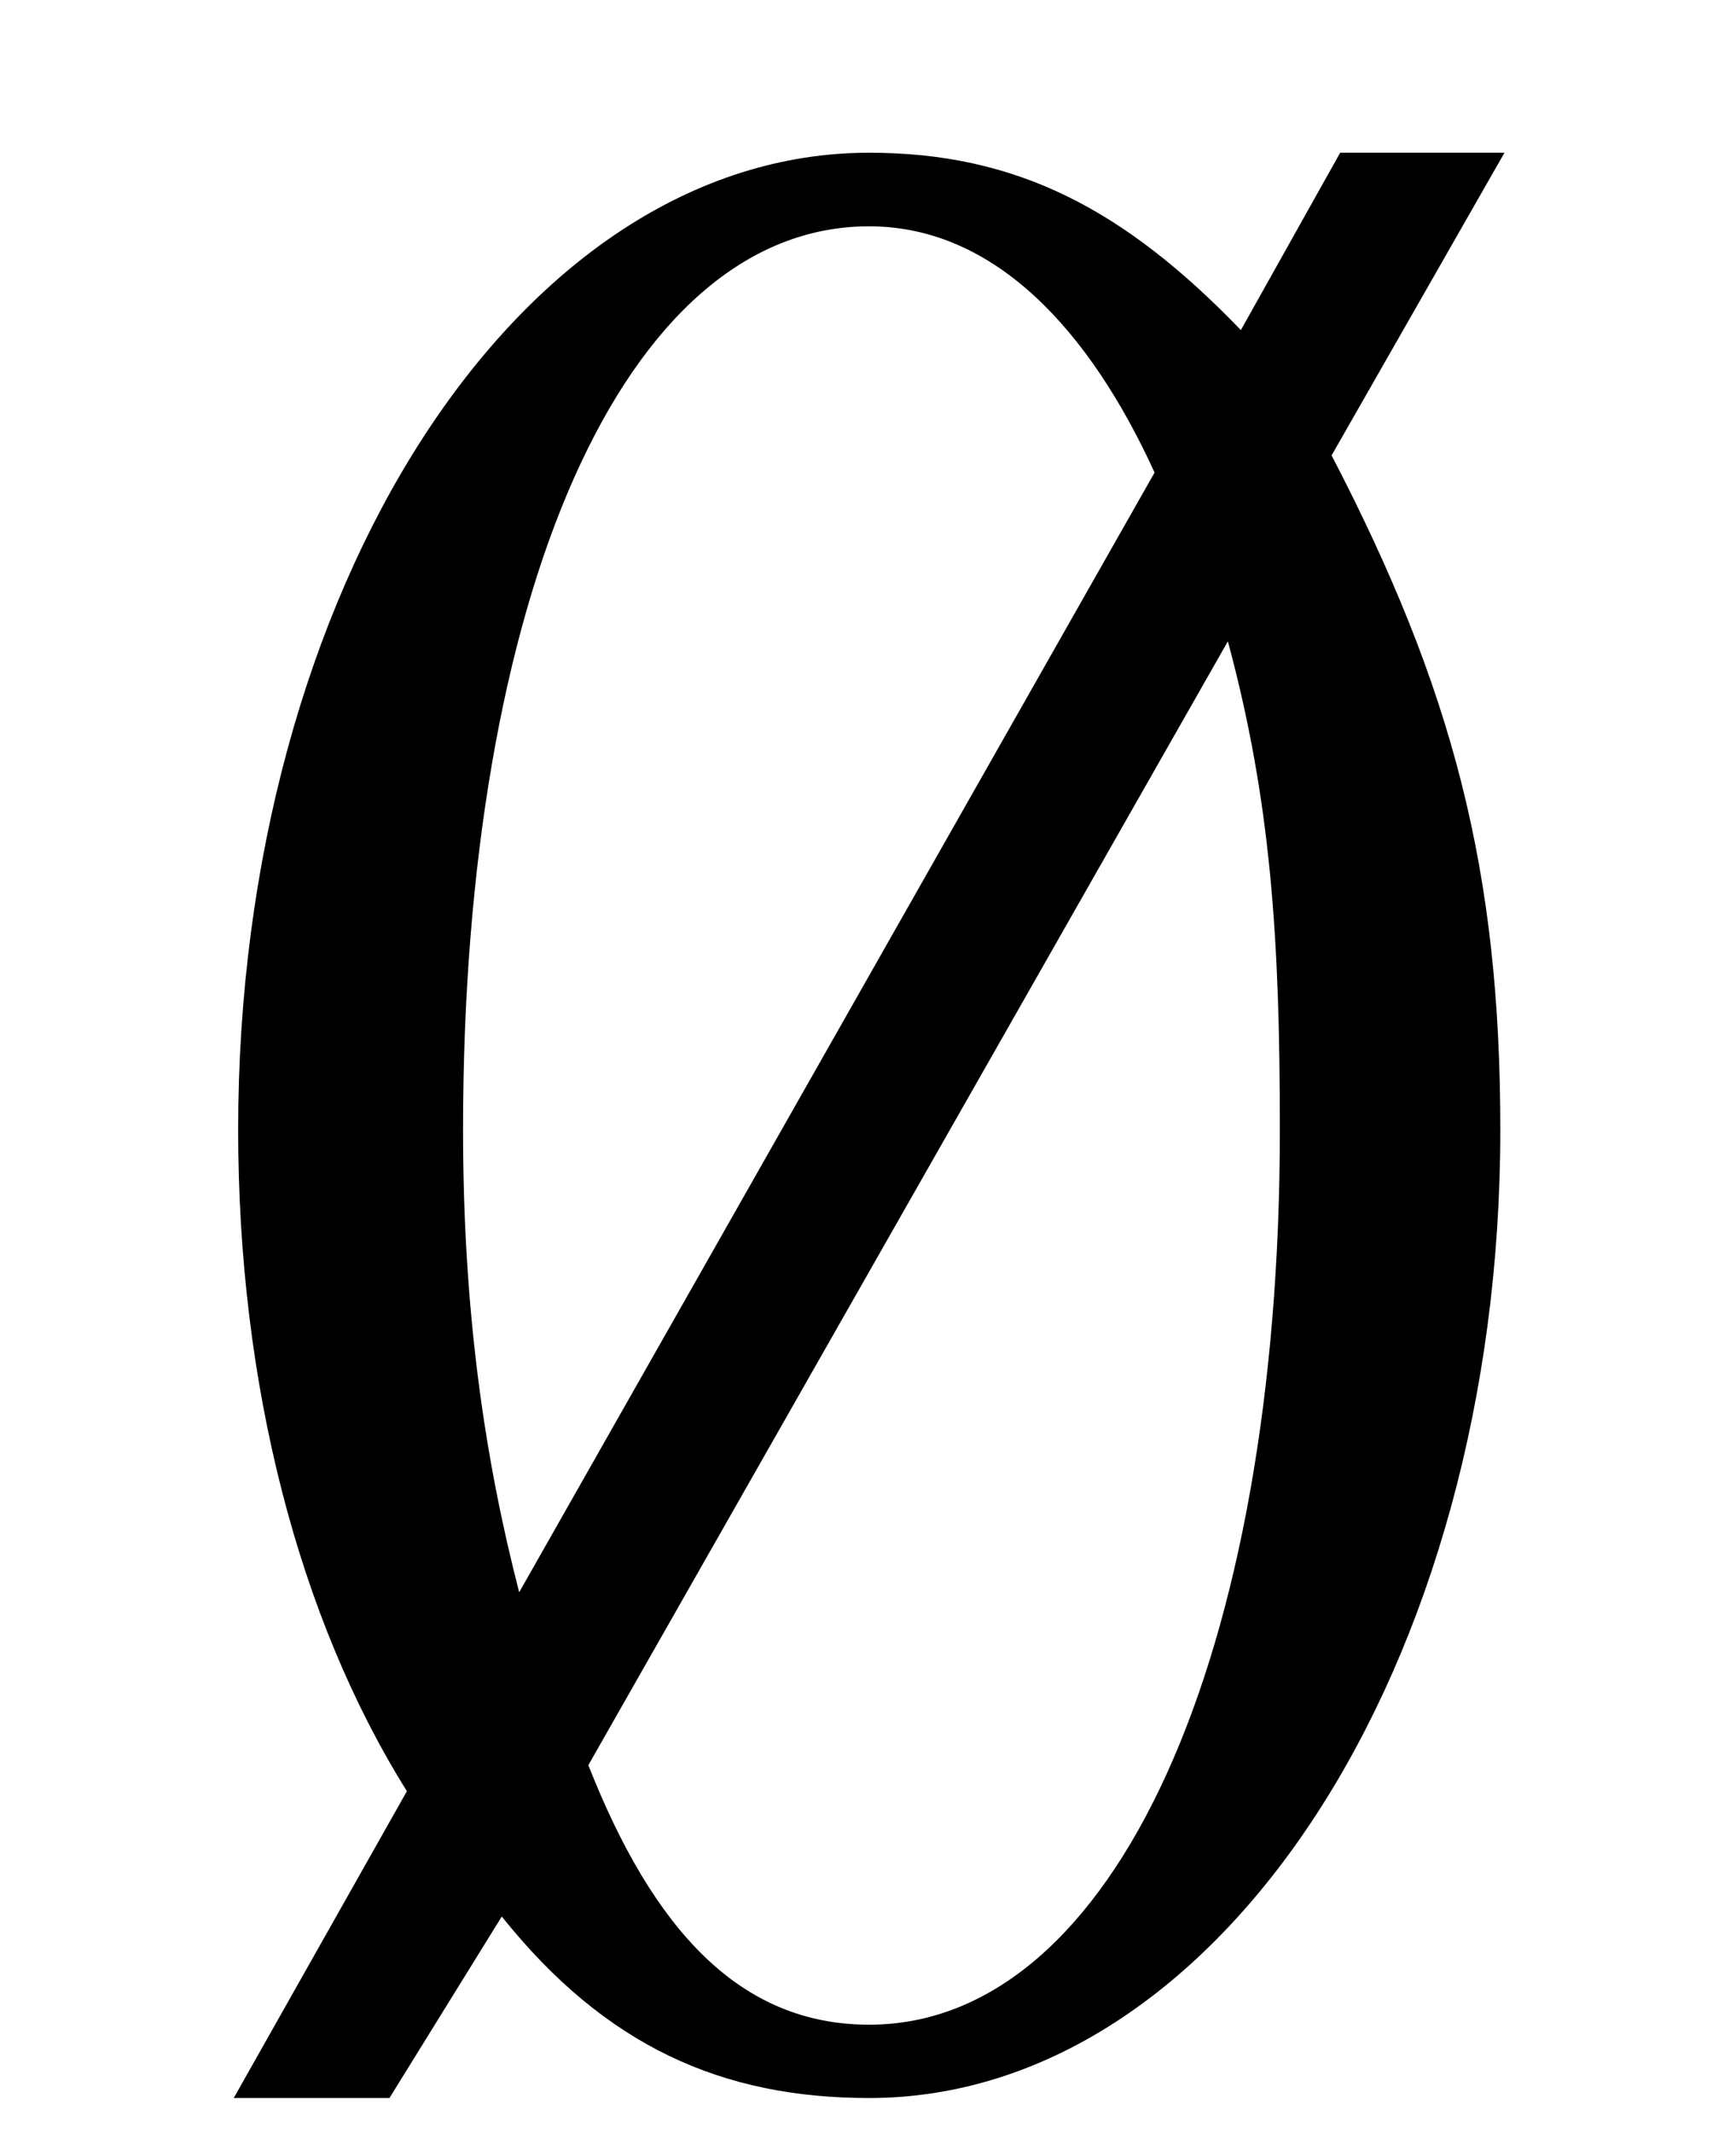 <?xml version='1.0' encoding='UTF-8'?>
<svg height="7.71" viewBox="0 0 6.276 7.71" xmlns="http://www.w3.org/2000/svg" width="6.276" xmlns:xlink="http://www.w3.org/1999/xlink">
 <defs>
  <g>
   <g id="glyph-0-0"/>
   <g id="glyph-0-1">
    <path d="M 5.156 -6.875 L 4.562 -6.875 L 4.203 -6.234 C 3.781 -6.672 3.391 -6.875 2.859 -6.875 C 1.594 -6.875 0.578 -5.297 0.578 -3.344 C 0.578 -2.422 0.797 -1.578 1.188 -0.953 L 0.562 0.156 L 1.125 0.156 L 1.531 -0.5 C 1.906 -0.031 2.328 0.156 2.859 0.156 C 4.125 0.156 5.141 -1.406 5.141 -3.344 C 5.141 -4.281 4.969 -4.938 4.531 -5.781 Z M 3.891 -5.719 L 1.594 -1.672 C 1.469 -2.156 1.391 -2.688 1.391 -3.344 C 1.391 -5.266 1.969 -6.609 2.859 -6.609 C 3.312 -6.609 3.656 -6.234 3.891 -5.719 Z M 4.344 -3.344 C 4.344 -1.453 3.75 -0.109 2.859 -0.109 C 2.391 -0.109 2.078 -0.453 1.844 -1.047 L 4.156 -5.109 C 4.312 -4.531 4.344 -4.031 4.344 -3.344 Z M 4.344 -3.344 "/>
   </g>
  </g>
  <clipPath id="clip-0">
   <path d="M 0 0 L 6 0 L 6 7.711 L 0 7.711 Z M 0 0 " clip-rule="nonzero"/>
  </clipPath>
 </defs>
 <g clip-path="url(#clip-0)">
  <g fill-opacity="1" fill="rgb(0%, 0%, 0%)">
   <use xlink:href="#glyph-0-1" x="0.283" y="7.427"/>
  </g>
 </g>
 <title>\emptyset</title>
</svg>
